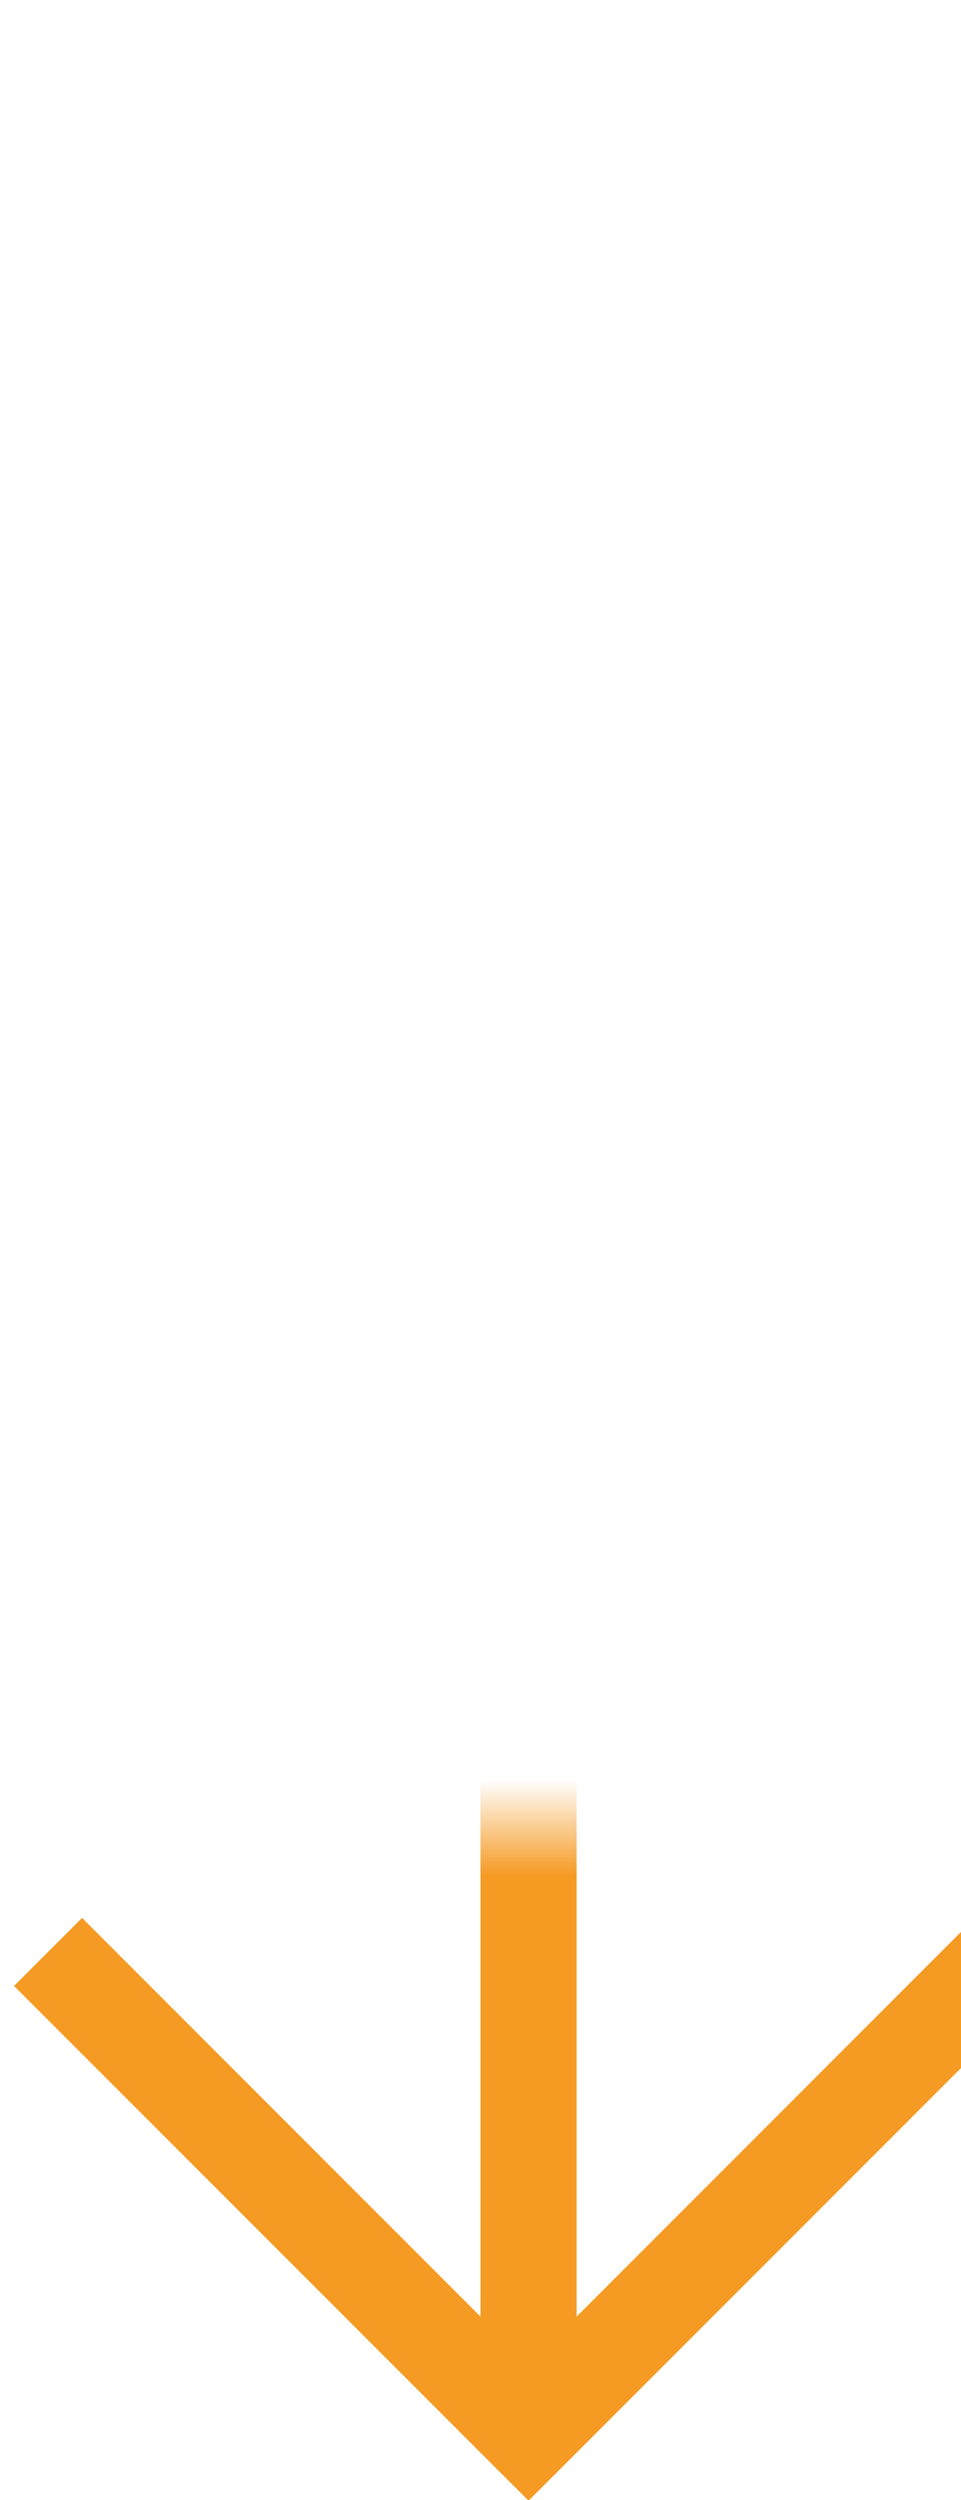﻿<?xml version="1.0" encoding="utf-8"?>
<svg version="1.1" xmlns:xlink="http://www.w3.org/1999/xlink" width="10px" height="26px" preserveAspectRatio="xMidYMin meet" viewBox="890 817  8 26" xmlns="http://www.w3.org/2000/svg">
  <defs>
    <mask fill="white" id="clip315">
      <path d="M 864 808  L 924 808  L 924 836  L 864 836  Z M 864 802  L 924 802  L 924 852  L 864 852  Z " fill-rule="evenodd" />
    </mask>
  </defs>
  <path d="M 893.5 802  L 893.5 821.5  A 0.5 0.5 0 0 0 894 822.5 A 0.5 0.5 0 0 1 894.5 823 L 894.5 842  " stroke-width="1" stroke-dasharray="17,8" stroke="#f59a23" fill="none" mask="url(#clip315)" />
  <path d="M 899.146 836.946  L 894.5 841.593  L 889.854 836.946  L 889.146 837.654  L 894.146 842.654  L 894.5 843.007  L 894.854 842.654  L 899.854 837.654  L 899.146 836.946  Z " fill-rule="nonzero" fill="#f59a23" stroke="none" mask="url(#clip315)" />
</svg>